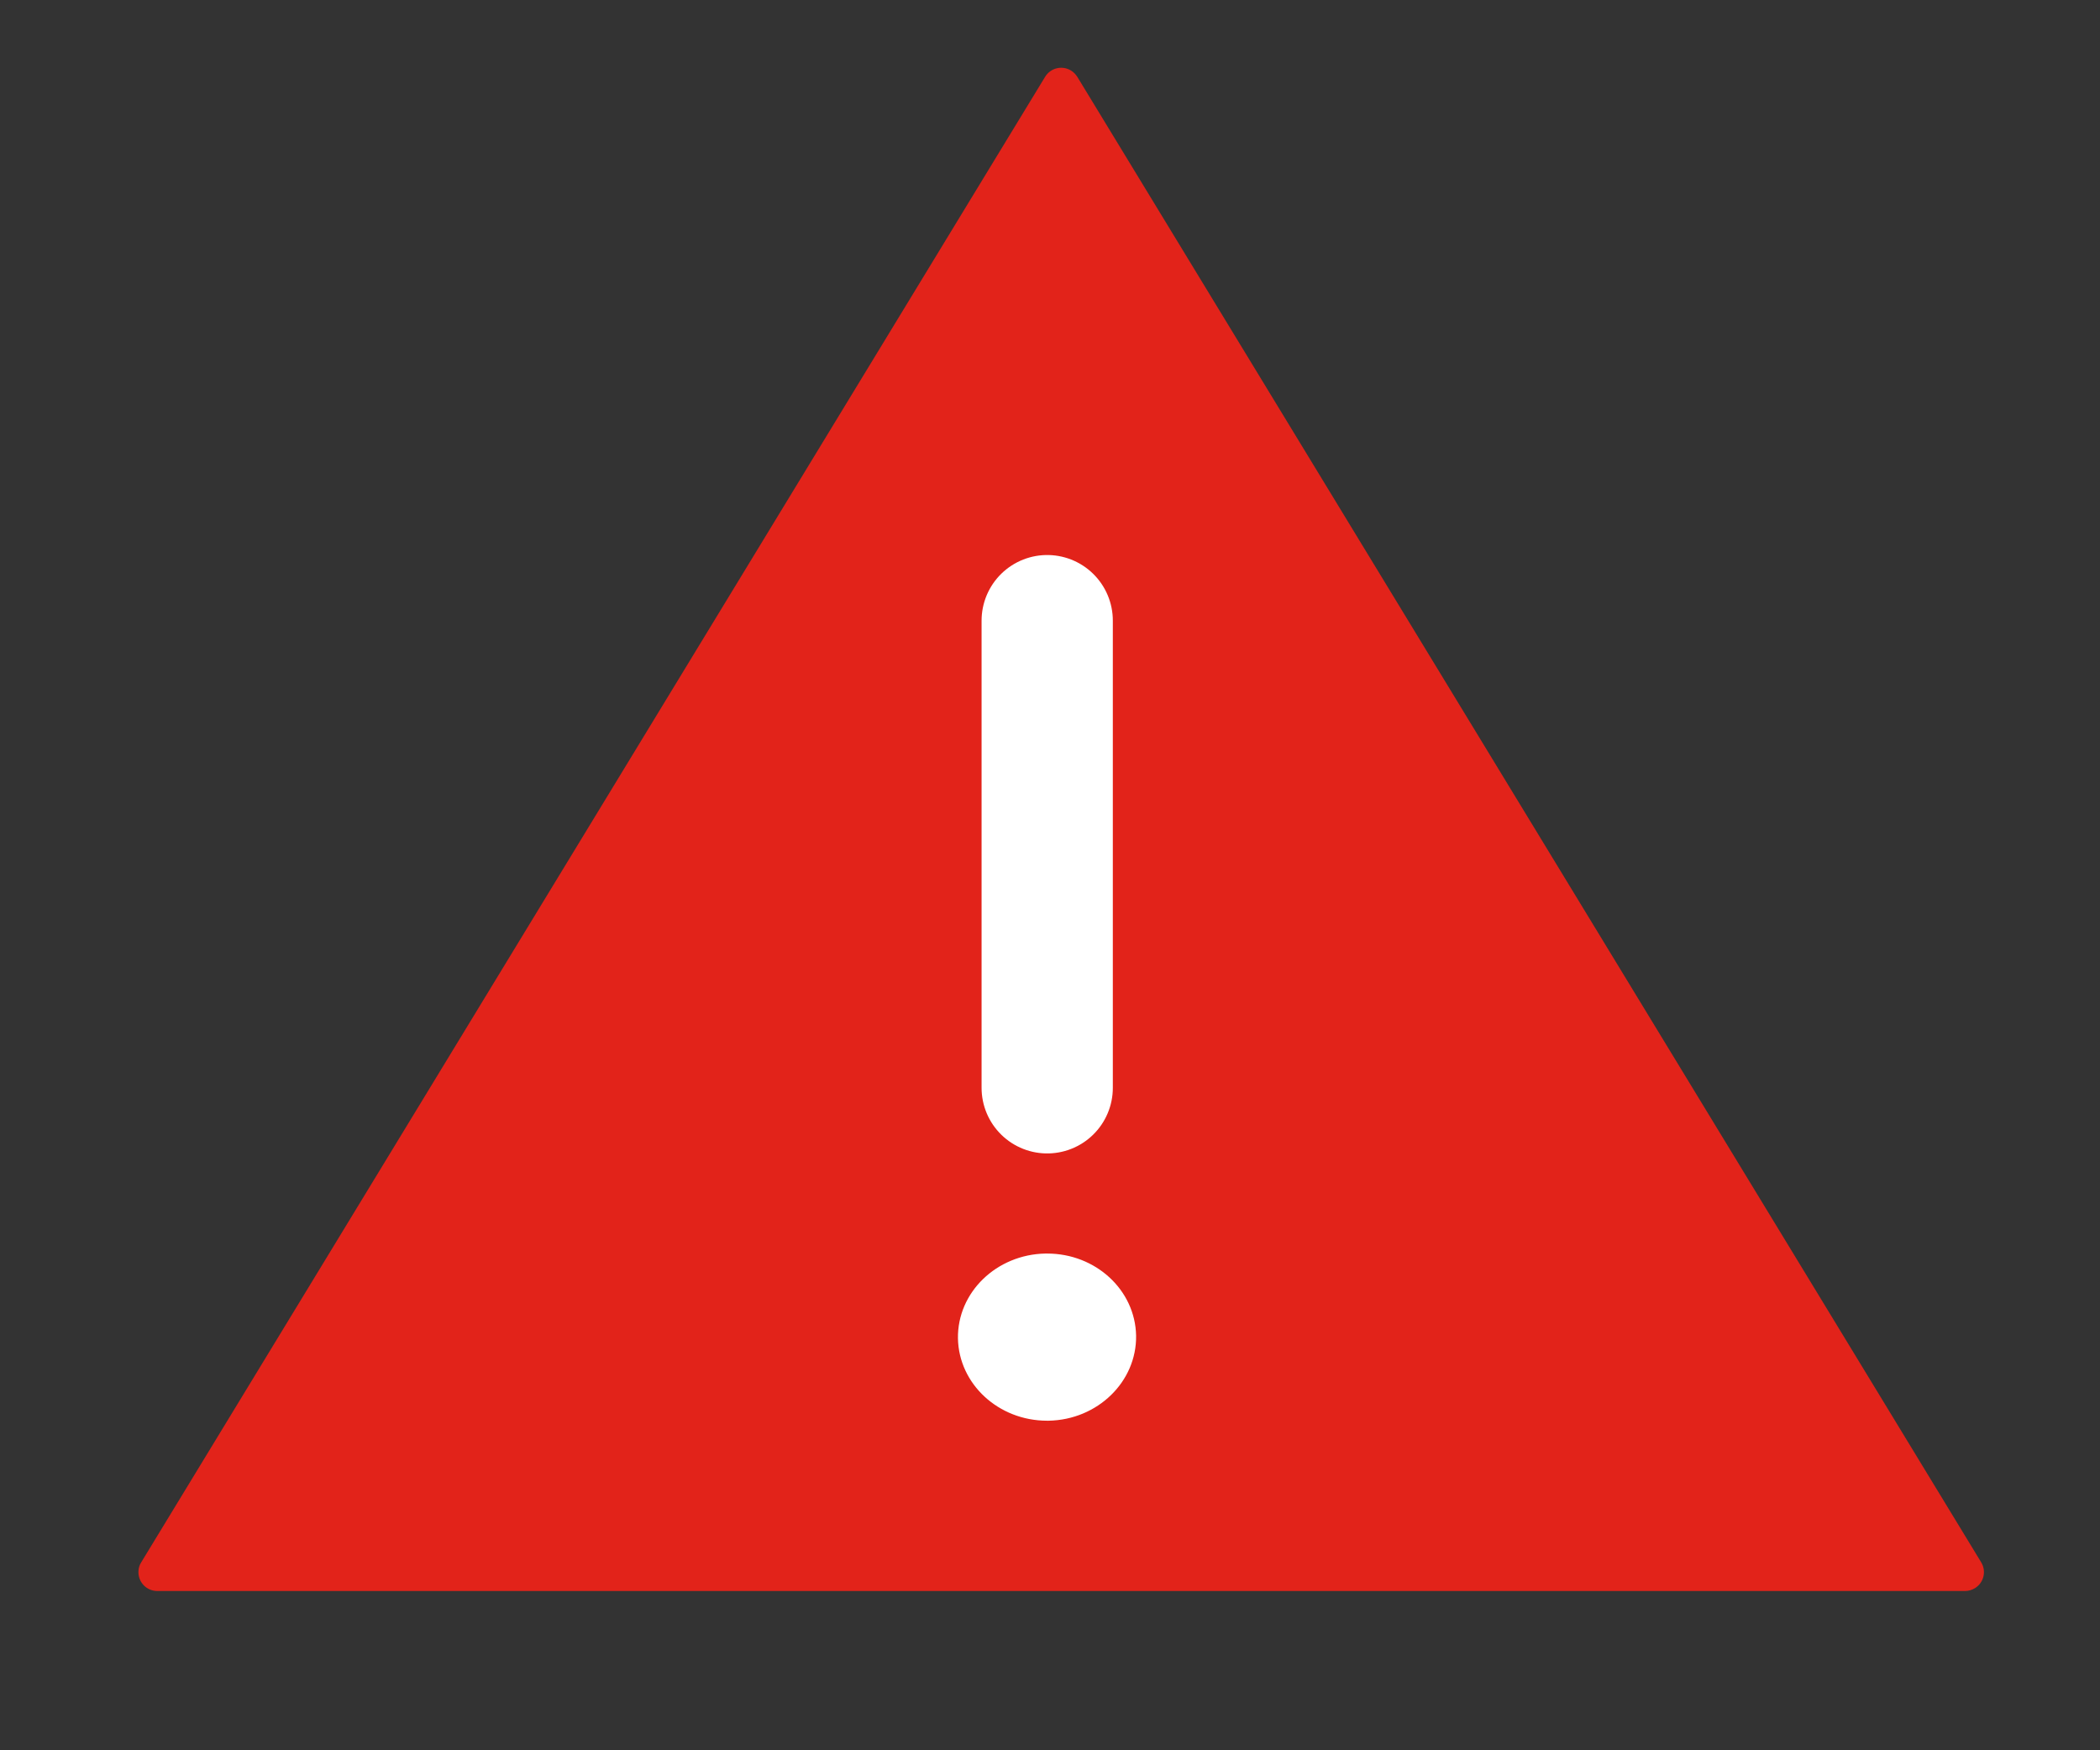 <?xml version="1.0" encoding="UTF-8"?>
<svg width="12px" height="10px" viewBox="0 0 12 10" version="1.1" xmlns="http://www.w3.org/2000/svg" xmlns:xlink="http://www.w3.org/1999/xlink">
    <rect x="0" y="0" width="12" height="10" fill="#333333" stroke="none"/>
    <!-- Generator: Sketch 48.2 (47327) - http://www.bohemiancoding.com/sketch -->
    <title>Alert_mini_Icon</title>
    <desc>Created with Sketch.</desc>
    <defs></defs>
    <g id="Trip-History:-Trip-Detail_Speeding-Point" stroke="none" stroke-width="1" fill="none" fill-rule="evenodd" transform="translate(-234, -220)">
        <g id="Speed-Tooltip" transform="translate(35.999, 182.266)">
            <g id="Alert_mini_Icon" transform="translate(198.708, 38.022)">
                <path d="M5.449,0.151 L10.614,8.638 C10.645,8.689 10.629,8.755 10.578,8.786 C10.561,8.796 10.542,8.802 10.522,8.802 L0.192,8.802 C0.132,8.802 0.084,8.754 0.084,8.694 C0.084,8.674 0.089,8.655 0.1,8.638 L5.265,0.151 C5.296,0.1 5.362,0.084 5.413,0.115 C5.428,0.124 5.44,0.137 5.449,0.151 Z" id="Triangle-3" fill="#E2231A"></path>
                <path d="M5.277,5.927 L5.277,3.258" id="Stroke-3" stroke="#FFFFFF" stroke-width="0.75" stroke-linecap="round" stroke-linejoin="round"></path>
                <path d="M5.267,6.874 C4.987,6.879 4.763,7.096 4.767,7.359 C4.772,7.62 4.999,7.829 5.276,7.829 L5.285,7.829 C5.565,7.824 5.789,7.606 5.785,7.343 C5.78,7.082 5.554,6.874 5.277,6.874 L5.267,6.874 Z" id="Fill-5" fill="#FFFFFF"></path>
            </g>
        </g>
    </g>
</svg>